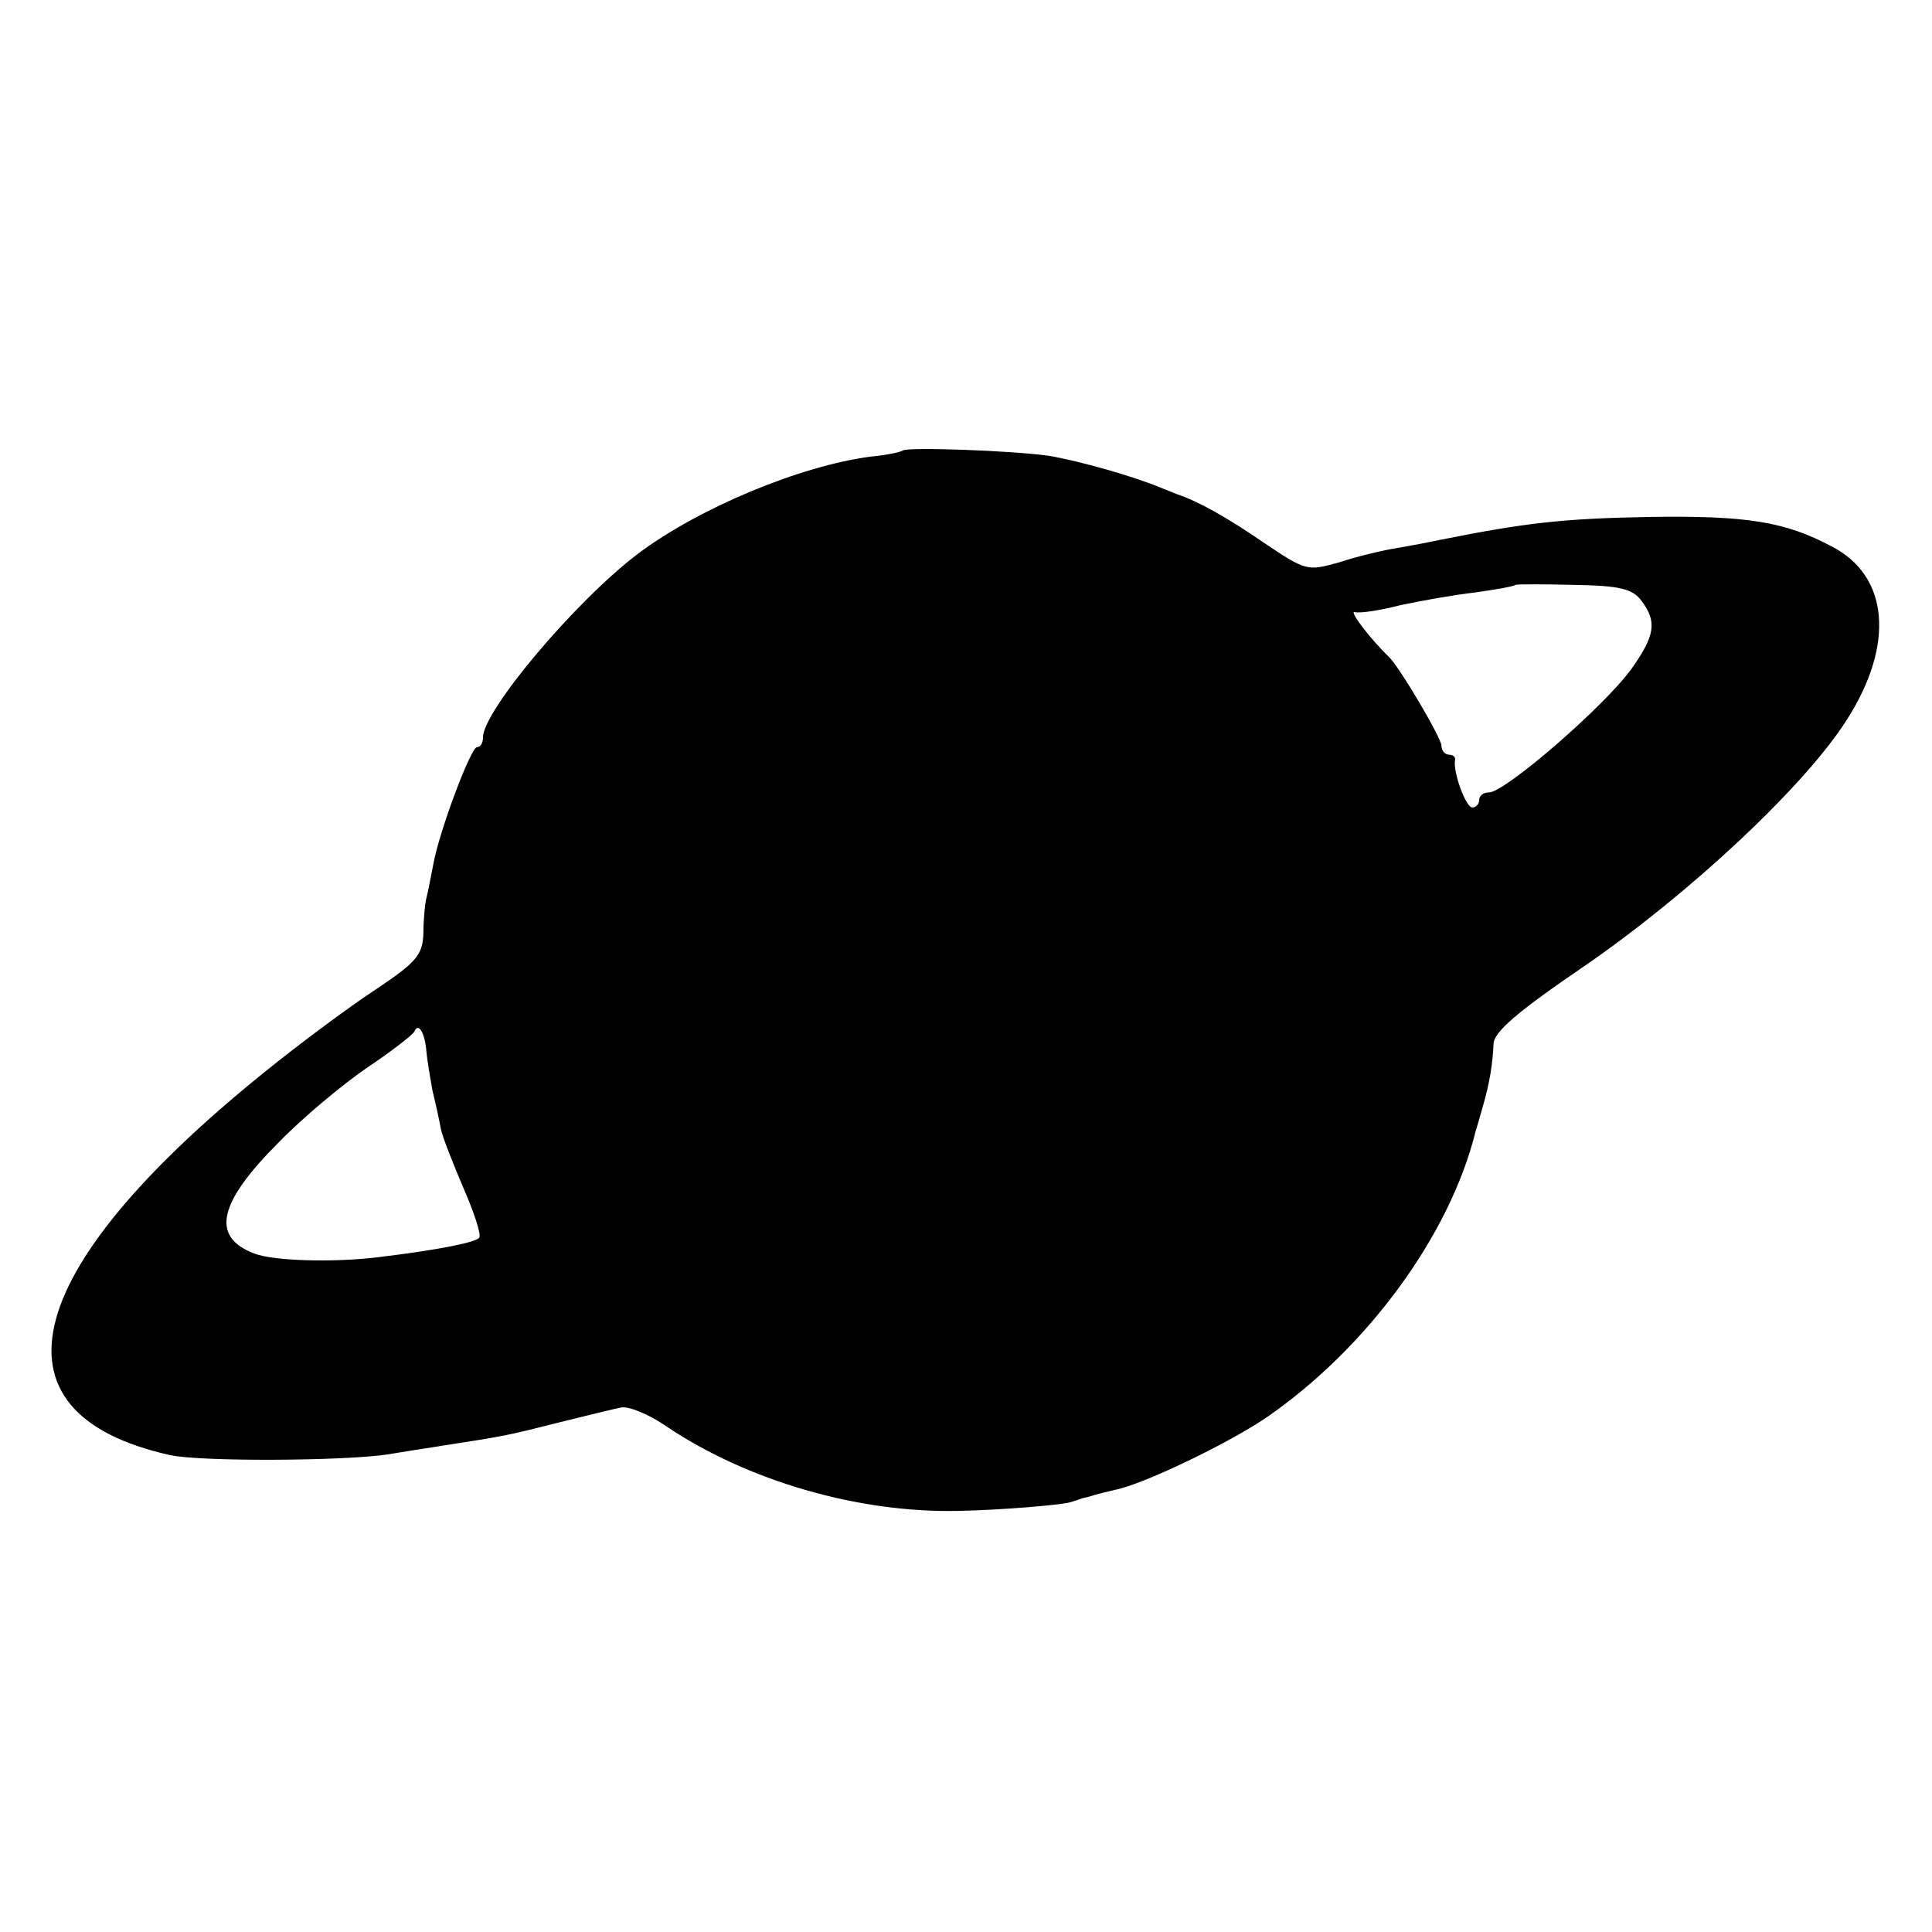 <?xml version="1.0" standalone="no"?>
<!DOCTYPE svg PUBLIC "-//W3C//DTD SVG 20010904//EN"
 "http://www.w3.org/TR/2001/REC-SVG-20010904/DTD/svg10.dtd">
<svg version="1.0" xmlns="http://www.w3.org/2000/svg"
 width="256pt" height="256pt" viewBox="0 0 256 256"
 preserveAspectRatio="xMidYMid meet">
<g transform="translate(0,256) scale(0.1,-0.1)"
fill="#000000" stroke="none">
<path d="M1196 1963 c-2 -2 -21 -6 -42 -8 -93 -12 -228 -68 -309 -129 -83 -63
-205 -208 -205 -243 0 -7 -3 -13 -8 -13 -8 0 -50 -111 -58 -156 -3 -16 -7 -36
-9 -44 -2 -8 -4 -29 -4 -47 -1 -28 -9 -38 -63 -74 -35 -23 -94 -67 -133 -98
-338 -268 -391 -463 -140 -519 40 -9 232 -8 290 1 17 3 50 8 75 12 78 12 83
13 150 30 36 9 73 18 83 20 10 2 37 -9 60 -25 107 -72 254 -115 387 -112 55 1
141 8 150 12 3 1 10 3 15 5 6 1 12 3 15 4 3 1 15 4 28 7 36 7 147 60 199 95
134 92 244 242 278 379 1 3 5 17 9 31 10 34 14 60 15 86 1 16 31 42 122 104
139 96 290 237 346 325 64 100 56 191 -20 230 -62 33 -113 41 -242 39 -114 -2
-165 -8 -275 -30 -14 -3 -40 -8 -58 -11 -19 -3 -53 -11 -77 -19 -43 -12 -44
-12 -102 27 -48 33 -86 54 -113 63 -3 1 -12 5 -20 8 -38 16 -109 36 -150 43
-49 7 -188 12 -194 7z m979 -199 c21 -28 18 -46 -13 -90 -37 -51 -168 -164
-189 -164 -7 0 -13 -4 -13 -10 0 -5 -4 -10 -9 -10 -9 0 -26 48 -23 63 1 4 -3
7 -8 7 -5 0 -10 5 -10 12 0 10 -56 105 -70 118 -24 23 -53 61 -45 59 6 -2 33
2 60 9 28 6 73 14 100 17 28 4 51 8 53 10 1 1 36 1 77 0 61 -1 78 -5 90 -21z
m-1610 -597 c1 -12 5 -35 8 -52 4 -16 9 -39 11 -50 2 -11 16 -46 30 -79 14
-32 24 -62 21 -66 -4 -6 -52 -16 -135 -26 -58 -7 -137 -5 -163 5 -58 22 -48
67 32 147 32 33 85 77 117 99 33 22 61 44 63 48 5 13 14 -1 16 -26z"/>
</g>
</svg>
